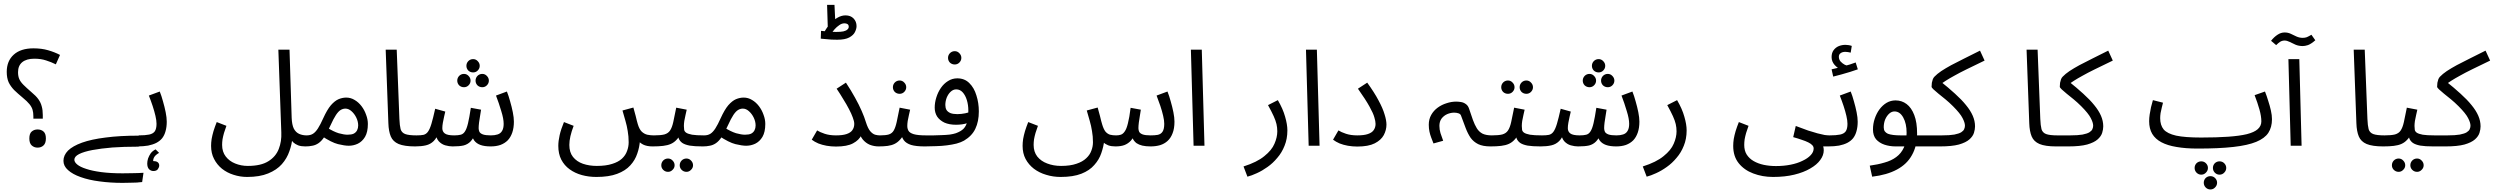 <svg width="223" height="17" viewBox="0 0 223 17" fill="none" xmlns="http://www.w3.org/2000/svg">
<path d="M2.977 10.588V10.384C2.977 10.152 2.953 9.956 2.905 9.796C2.857 9.628 2.765 9.46 2.629 9.292C2.493 9.124 2.289 8.928 2.017 8.704C1.729 8.464 1.477 8.24 1.261 8.032C1.053 7.816 0.889 7.584 0.769 7.336C0.657 7.08 0.601 6.772 0.601 6.412C0.601 5.764 0.809 5.252 1.225 4.876C1.641 4.5 2.229 4.312 2.989 4.312C3.469 4.312 3.901 4.368 4.285 4.48C4.677 4.592 5.033 4.732 5.353 4.9L4.981 5.74C4.709 5.604 4.421 5.488 4.117 5.392C3.813 5.288 3.461 5.236 3.061 5.236C2.597 5.236 2.237 5.34 1.981 5.548C1.733 5.756 1.609 6.052 1.609 6.436C1.609 6.676 1.645 6.88 1.717 7.048C1.789 7.216 1.913 7.388 2.089 7.564C2.265 7.74 2.505 7.96 2.809 8.224C3.073 8.44 3.277 8.648 3.421 8.848C3.565 9.048 3.665 9.26 3.721 9.484C3.785 9.7 3.817 9.96 3.817 10.264V10.588H2.977ZM3.349 13.168C3.149 13.168 2.977 13.104 2.833 12.976C2.689 12.848 2.617 12.64 2.617 12.352C2.617 12.056 2.689 11.848 2.833 11.728C2.977 11.608 3.149 11.548 3.349 11.548C3.565 11.548 3.741 11.608 3.877 11.728C4.021 11.848 4.093 12.056 4.093 12.352C4.093 12.64 4.021 12.848 3.877 12.976C3.741 13.104 3.565 13.168 3.349 13.168ZM10.928 16.312C10.2 16.312 9.516 16.268 8.876 16.18C8.244 16.1 7.684 15.972 7.196 15.796C6.716 15.628 6.34 15.42 6.068 15.172C5.796 14.932 5.66 14.656 5.66 14.344C5.66 14.016 5.796 13.712 6.068 13.432C6.348 13.16 6.764 12.924 7.316 12.724C7.876 12.524 8.576 12.372 9.416 12.268C10.256 12.156 11.24 12.1 12.368 12.1C12.536 12.1 12.656 12.148 12.728 12.244C12.808 12.332 12.848 12.44 12.848 12.568C12.848 12.696 12.792 12.816 12.68 12.928C12.568 13.032 12.424 13.084 12.248 13.084C11.448 13.084 10.708 13.108 10.028 13.156C9.348 13.212 8.752 13.288 8.24 13.384C7.736 13.48 7.34 13.6 7.052 13.744C6.772 13.888 6.632 14.056 6.632 14.248C6.632 14.392 6.72 14.536 6.896 14.68C7.072 14.824 7.336 14.952 7.688 15.064C8.04 15.184 8.488 15.28 9.032 15.352C9.576 15.424 10.212 15.46 10.94 15.46C11.324 15.46 11.616 15.456 11.816 15.448C12.024 15.448 12.196 15.444 12.332 15.436C12.468 15.428 12.624 15.42 12.8 15.412L12.68 16.24C12.584 16.248 12.488 16.256 12.392 16.264C12.296 16.28 12.184 16.288 12.056 16.288C11.936 16.296 11.784 16.3 11.6 16.3C11.424 16.308 11.2 16.312 10.928 16.312ZM13.878 13.324L14.19 13.636C13.942 13.772 13.782 13.928 13.71 14.104C13.638 14.288 13.642 14.5 13.722 14.74L13.218 14.596C13.282 14.524 13.354 14.468 13.434 14.428C13.514 14.388 13.602 14.368 13.698 14.368C13.842 14.368 13.962 14.4 14.058 14.464C14.154 14.536 14.202 14.636 14.202 14.764C14.202 14.868 14.162 14.976 14.082 15.088C14.002 15.2 13.87 15.256 13.686 15.256C13.534 15.256 13.402 15.2 13.29 15.088C13.186 14.976 13.134 14.808 13.134 14.584C13.134 14.448 13.158 14.3 13.206 14.14C13.262 13.98 13.342 13.824 13.446 13.672C13.558 13.528 13.702 13.412 13.878 13.324ZM12.246 13.06L12.366 12.076C12.758 12.076 13.07 12.052 13.302 12.004C13.534 11.956 13.702 11.86 13.806 11.716C13.91 11.564 13.962 11.34 13.962 11.044C13.962 10.844 13.93 10.608 13.866 10.336C13.802 10.056 13.718 9.76 13.614 9.448C13.51 9.136 13.398 8.828 13.278 8.524L14.25 8.164C14.354 8.42 14.45 8.712 14.538 9.04C14.634 9.368 14.714 9.692 14.778 10.012C14.842 10.332 14.874 10.612 14.874 10.852C14.874 11.172 14.838 11.456 14.766 11.704C14.702 11.944 14.602 12.152 14.466 12.328C14.33 12.496 14.154 12.636 13.938 12.748C13.73 12.852 13.486 12.932 13.206 12.988C12.926 13.036 12.606 13.06 12.246 13.06ZM18.829 13.012C18.829 12.82 18.845 12.616 18.877 12.4C18.917 12.176 18.973 11.94 19.045 11.692C19.125 11.436 19.221 11.168 19.333 10.888L20.197 11.224C20.117 11.448 20.045 11.66 19.981 11.86C19.925 12.06 19.881 12.248 19.849 12.424C19.825 12.6 19.813 12.768 19.813 12.928C19.813 13.336 19.921 13.68 20.137 13.96C20.353 14.24 20.633 14.448 20.977 14.584C21.329 14.728 21.705 14.8 22.105 14.8C22.889 14.8 23.501 14.66 23.941 14.38C24.381 14.108 24.689 13.744 24.865 13.288C25.041 12.84 25.117 12.348 25.093 11.812L24.829 4.432H25.825L26.017 10.516C26.033 10.924 26.097 11.244 26.209 11.476C26.329 11.7 26.489 11.856 26.689 11.944C26.889 12.032 27.109 12.076 27.349 12.076C27.517 12.076 27.637 12.124 27.709 12.22C27.789 12.308 27.829 12.416 27.829 12.544C27.829 12.672 27.773 12.792 27.661 12.904C27.549 13.008 27.405 13.06 27.229 13.06C26.981 13.06 26.769 13.028 26.593 12.964C26.417 12.892 26.273 12.804 26.161 12.7C26.049 12.588 25.961 12.464 25.897 12.328C25.833 12.184 25.785 12.04 25.753 11.896L26.089 12.232C26.057 12.656 25.965 13.076 25.813 13.492C25.669 13.916 25.445 14.3 25.141 14.644C24.837 14.988 24.429 15.264 23.917 15.472C23.413 15.68 22.789 15.784 22.045 15.784C21.629 15.784 21.225 15.72 20.833 15.592C20.449 15.472 20.105 15.292 19.801 15.052C19.505 14.812 19.269 14.52 19.093 14.176C18.917 13.84 18.829 13.452 18.829 13.012ZM27.234 13.06L27.354 12.076C27.578 12.076 27.766 12.028 27.918 11.932C28.07 11.836 28.218 11.676 28.362 11.452C28.506 11.228 28.662 10.928 28.83 10.552C29.062 10.04 29.29 9.652 29.514 9.388C29.746 9.124 29.974 8.944 30.198 8.848C30.43 8.752 30.658 8.704 30.882 8.704C31.154 8.704 31.406 8.776 31.638 8.92C31.87 9.056 32.074 9.24 32.25 9.472C32.426 9.704 32.562 9.96 32.658 10.24C32.762 10.512 32.814 10.784 32.814 11.056C32.814 11.536 32.73 11.92 32.562 12.208C32.394 12.488 32.178 12.692 31.914 12.82C31.658 12.94 31.39 13 31.11 13C30.862 13 30.542 12.952 30.15 12.856C29.766 12.76 29.278 12.516 28.686 12.124L29.154 11.368C29.546 11.616 29.898 11.788 30.21 11.884C30.53 11.972 30.794 12.016 31.002 12.016C31.234 12.016 31.418 11.984 31.554 11.92C31.69 11.848 31.79 11.748 31.854 11.62C31.918 11.492 31.95 11.348 31.95 11.188C31.95 10.956 31.894 10.724 31.782 10.492C31.67 10.26 31.526 10.068 31.35 9.916C31.182 9.764 31.002 9.688 30.81 9.688C30.666 9.688 30.526 9.728 30.39 9.808C30.254 9.888 30.114 10.036 29.97 10.252C29.826 10.468 29.662 10.78 29.478 11.188C29.286 11.62 29.102 11.964 28.926 12.22C28.758 12.468 28.586 12.652 28.41 12.772C28.234 12.892 28.05 12.968 27.858 13C27.674 13.04 27.466 13.06 27.234 13.06ZM37.031 13.06C36.391 13.06 35.899 12.988 35.555 12.844C35.219 12.7 34.987 12.476 34.859 12.172C34.731 11.868 34.659 11.476 34.643 10.996L34.403 4.432H35.387L35.627 10.612C35.643 11.004 35.679 11.308 35.735 11.524C35.799 11.732 35.935 11.876 36.143 11.956C36.359 12.036 36.695 12.076 37.151 12.076C37.319 12.076 37.439 12.124 37.511 12.22C37.591 12.308 37.631 12.416 37.631 12.544C37.631 12.672 37.575 12.792 37.463 12.904C37.351 13.008 37.207 13.06 37.031 13.06ZM37.031 13.06L37.151 12.076C37.407 12.076 37.615 12.06 37.775 12.028C37.935 11.988 38.067 11.896 38.171 11.752C38.283 11.6 38.387 11.364 38.483 11.044C38.579 10.724 38.691 10.276 38.819 9.7L39.719 9.952C39.687 10.088 39.651 10.244 39.611 10.42C39.571 10.588 39.535 10.764 39.503 10.948C39.471 11.124 39.455 11.288 39.455 11.44C39.455 11.64 39.531 11.796 39.683 11.908C39.835 12.02 40.111 12.076 40.511 12.076C40.751 12.076 40.947 12.056 41.099 12.016C41.251 11.976 41.375 11.88 41.471 11.728C41.575 11.576 41.667 11.332 41.747 10.996C41.827 10.66 41.911 10.2 41.999 9.616L42.911 9.784C42.887 9.928 42.859 10.104 42.827 10.312C42.795 10.52 42.763 10.728 42.731 10.936C42.707 11.136 42.695 11.304 42.695 11.44C42.695 11.552 42.719 11.66 42.767 11.764C42.823 11.86 42.927 11.936 43.079 11.992C43.239 12.048 43.475 12.076 43.787 12.076C44.019 12.076 44.219 12.048 44.387 11.992C44.563 11.936 44.695 11.832 44.783 11.68C44.879 11.528 44.927 11.316 44.927 11.044C44.927 10.74 44.855 10.36 44.711 9.904C44.575 9.44 44.419 8.98 44.243 8.524L45.215 8.164C45.319 8.42 45.415 8.712 45.503 9.04C45.599 9.368 45.679 9.692 45.743 10.012C45.807 10.332 45.839 10.612 45.839 10.852C45.839 11.22 45.791 11.544 45.695 11.824C45.599 12.104 45.463 12.336 45.287 12.52C45.111 12.696 44.895 12.832 44.639 12.928C44.383 13.016 44.095 13.06 43.775 13.06C43.399 13.06 43.091 13.016 42.851 12.928C42.611 12.84 42.427 12.708 42.299 12.532C42.171 12.348 42.087 12.116 42.047 11.836H42.455C42.303 12.18 42.143 12.44 41.975 12.616C41.807 12.792 41.599 12.912 41.351 12.976C41.103 13.032 40.775 13.06 40.367 13.06C40.167 13.06 39.951 13.028 39.719 12.964C39.495 12.9 39.299 12.776 39.131 12.592C38.963 12.4 38.863 12.116 38.831 11.74L39.191 11.668C39.055 12.076 38.887 12.38 38.687 12.58C38.495 12.772 38.263 12.9 37.991 12.964C37.719 13.028 37.399 13.06 37.031 13.06ZM42.203 6.46C42.035 6.46 41.891 6.404 41.771 6.292C41.659 6.172 41.603 6.032 41.603 5.872C41.603 5.712 41.659 5.572 41.771 5.452C41.891 5.332 42.035 5.272 42.203 5.272C42.363 5.272 42.499 5.332 42.611 5.452C42.731 5.572 42.791 5.712 42.791 5.872C42.791 6.032 42.731 6.172 42.611 6.292C42.499 6.404 42.363 6.46 42.203 6.46ZM41.387 7.78C41.219 7.78 41.075 7.724 40.955 7.612C40.843 7.492 40.787 7.352 40.787 7.192C40.787 7.032 40.843 6.892 40.955 6.772C41.075 6.652 41.219 6.592 41.387 6.592C41.547 6.592 41.683 6.652 41.795 6.772C41.915 6.892 41.975 7.032 41.975 7.192C41.975 7.352 41.915 7.492 41.795 7.612C41.683 7.724 41.547 7.78 41.387 7.78ZM43.019 7.78C42.851 7.78 42.707 7.724 42.587 7.612C42.475 7.492 42.419 7.352 42.419 7.192C42.419 7.032 42.475 6.892 42.587 6.772C42.707 6.652 42.851 6.592 43.019 6.592C43.179 6.592 43.315 6.652 43.427 6.772C43.547 6.892 43.607 7.032 43.607 7.192C43.607 7.352 43.547 7.492 43.427 7.612C43.315 7.724 43.179 7.78 43.019 7.78ZM49.801 13.012C49.801 12.724 49.841 12.404 49.921 12.052C50.001 11.7 50.129 11.312 50.305 10.888L51.169 11.224C51.041 11.56 50.945 11.868 50.881 12.148C50.817 12.428 50.785 12.688 50.785 12.928C50.785 13.368 50.893 13.724 51.109 13.996C51.333 14.276 51.629 14.48 51.997 14.608C52.373 14.736 52.785 14.8 53.233 14.8C53.777 14.8 54.233 14.74 54.601 14.62C54.969 14.508 55.261 14.352 55.477 14.152C55.693 13.952 55.845 13.724 55.933 13.468C56.029 13.22 56.077 12.96 56.077 12.688C56.077 12.336 56.049 12.004 55.993 11.692C55.945 11.38 55.877 11.076 55.789 10.78C55.709 10.476 55.621 10.168 55.525 9.856L56.497 9.592C56.585 9.896 56.653 10.144 56.701 10.336C56.749 10.52 56.785 10.668 56.809 10.78C56.841 10.892 56.869 10.992 56.893 11.08C56.981 11.376 57.097 11.596 57.241 11.74C57.385 11.876 57.549 11.968 57.733 12.016C57.925 12.056 58.121 12.076 58.321 12.076C58.489 12.076 58.609 12.124 58.681 12.22C58.761 12.308 58.801 12.416 58.801 12.544C58.801 12.672 58.745 12.792 58.633 12.904C58.521 13.008 58.377 13.06 58.201 13.06C57.865 13.06 57.585 13.004 57.361 12.892C57.137 12.772 56.961 12.624 56.833 12.448C56.713 12.272 56.633 12.088 56.593 11.896L57.085 12.508C57.061 12.916 56.981 13.312 56.845 13.696C56.717 14.088 56.509 14.44 56.221 14.752C55.933 15.072 55.541 15.324 55.045 15.508C54.557 15.692 53.941 15.784 53.197 15.784C52.741 15.784 52.309 15.728 51.901 15.616C51.493 15.504 51.129 15.332 50.809 15.1C50.497 14.876 50.249 14.588 50.065 14.236C49.889 13.892 49.801 13.484 49.801 13.012ZM58.207 13.06L58.327 12.076C58.727 12.076 59.039 12.048 59.263 11.992C59.487 11.928 59.655 11.812 59.767 11.644C59.887 11.468 59.983 11.216 60.055 10.888C60.127 10.56 60.215 10.132 60.319 9.604L61.255 9.784C61.223 9.928 61.187 10.088 61.147 10.264C61.107 10.44 61.071 10.616 61.039 10.792C61.015 10.96 61.003 11.108 61.003 11.236C61.003 11.356 61.011 11.468 61.027 11.572C61.043 11.676 61.103 11.764 61.207 11.836C61.311 11.908 61.487 11.968 61.735 12.016C61.983 12.056 62.339 12.076 62.803 12.076C62.971 12.076 63.091 12.124 63.163 12.22C63.243 12.308 63.283 12.416 63.283 12.544C63.283 12.672 63.227 12.792 63.115 12.904C63.003 13.008 62.859 13.06 62.683 13.06C62.195 13.06 61.807 13.036 61.519 12.988C61.231 12.932 61.011 12.852 60.859 12.748C60.715 12.644 60.611 12.516 60.547 12.364C60.491 12.204 60.447 12.02 60.415 11.812L60.775 11.836C60.647 12.092 60.507 12.3 60.355 12.46C60.211 12.62 60.043 12.744 59.851 12.832C59.659 12.92 59.427 12.98 59.155 13.012C58.891 13.044 58.575 13.06 58.207 13.06ZM61.231 15.328C61.063 15.328 60.919 15.268 60.799 15.148C60.687 15.036 60.631 14.9 60.631 14.74C60.631 14.58 60.687 14.44 60.799 14.32C60.919 14.2 61.063 14.14 61.231 14.14C61.391 14.14 61.527 14.2 61.639 14.32C61.759 14.44 61.819 14.58 61.819 14.74C61.819 14.9 61.759 15.036 61.639 15.148C61.527 15.268 61.391 15.328 61.231 15.328ZM59.587 15.328C59.419 15.328 59.275 15.268 59.155 15.148C59.043 15.036 58.987 14.9 58.987 14.74C58.987 14.58 59.043 14.44 59.155 14.32C59.275 14.2 59.419 14.14 59.587 14.14C59.747 14.14 59.883 14.2 59.995 14.32C60.115 14.44 60.175 14.58 60.175 14.74C60.175 14.9 60.115 15.036 59.995 15.148C59.883 15.268 59.747 15.328 59.587 15.328ZM62.684 13.06L62.804 12.076C63.028 12.076 63.216 12.028 63.368 11.932C63.52 11.836 63.668 11.676 63.812 11.452C63.956 11.228 64.112 10.928 64.28 10.552C64.512 10.04 64.74 9.652 64.964 9.388C65.196 9.124 65.424 8.944 65.648 8.848C65.88 8.752 66.108 8.704 66.332 8.704C66.604 8.704 66.856 8.776 67.088 8.92C67.32 9.056 67.524 9.24 67.7 9.472C67.876 9.704 68.012 9.96 68.108 10.24C68.212 10.512 68.264 10.784 68.264 11.056C68.264 11.536 68.18 11.92 68.012 12.208C67.844 12.488 67.628 12.692 67.364 12.82C67.108 12.94 66.84 13 66.56 13C66.312 13 65.992 12.952 65.6 12.856C65.216 12.76 64.728 12.516 64.136 12.124L64.604 11.368C64.996 11.616 65.348 11.788 65.66 11.884C65.98 11.972 66.244 12.016 66.452 12.016C66.684 12.016 66.868 11.984 67.004 11.92C67.14 11.848 67.24 11.748 67.304 11.62C67.368 11.492 67.4 11.348 67.4 11.188C67.4 10.956 67.344 10.724 67.232 10.492C67.12 10.26 66.976 10.068 66.8 9.916C66.632 9.764 66.452 9.688 66.26 9.688C66.116 9.688 65.976 9.728 65.84 9.808C65.704 9.888 65.564 10.036 65.42 10.252C65.276 10.468 65.112 10.78 64.928 11.188C64.736 11.62 64.552 11.964 64.376 12.22C64.208 12.468 64.036 12.652 63.86 12.772C63.684 12.892 63.5 12.968 63.308 13C63.124 13.04 62.916 13.06 62.684 13.06ZM74.568 12.076C74.968 12.076 75.284 12.036 75.516 11.956C75.756 11.876 75.928 11.76 76.032 11.608C76.144 11.448 76.2 11.264 76.2 11.056C76.2 10.896 76.156 10.704 76.068 10.48C75.988 10.256 75.876 10.008 75.732 9.736C75.588 9.456 75.42 9.164 75.228 8.86C75.044 8.548 74.844 8.232 74.628 7.912L75.456 7.372C75.768 7.844 76.04 8.292 76.272 8.716C76.504 9.132 76.7 9.524 76.86 9.892C77.02 10.252 77.148 10.592 77.244 10.912C77.356 11.264 77.48 11.524 77.616 11.692C77.76 11.86 77.908 11.968 78.06 12.016C78.212 12.056 78.352 12.076 78.48 12.076C78.648 12.076 78.772 12.124 78.852 12.22C78.932 12.308 78.972 12.416 78.972 12.544C78.972 12.672 78.916 12.792 78.804 12.904C78.692 13.008 78.548 13.06 78.372 13.06C78.108 13.06 77.848 13.012 77.592 12.916C77.344 12.812 77.128 12.648 76.944 12.424C76.76 12.192 76.632 11.884 76.56 11.5L77.04 11.116C77.04 11.436 76.972 11.748 76.836 12.052C76.7 12.348 76.452 12.592 76.092 12.784C75.74 12.976 75.232 13.072 74.568 13.072C74.28 13.072 74 13.048 73.728 13C73.464 12.952 73.22 12.884 72.996 12.796C72.772 12.7 72.576 12.588 72.408 12.46L72.888 11.632C73.048 11.736 73.272 11.836 73.56 11.932C73.848 12.028 74.184 12.076 74.568 12.076ZM74.676 3.544C74.532 3.544 74.36 3.54 74.16 3.532C73.968 3.516 73.784 3.5 73.608 3.484C73.432 3.468 73.3 3.456 73.212 3.448L73.236 2.752C73.396 2.768 73.604 2.788 73.86 2.812C74.124 2.836 74.368 2.848 74.592 2.848C74.856 2.848 75.068 2.832 75.228 2.8C75.396 2.76 75.516 2.704 75.588 2.632C75.668 2.56 75.708 2.48 75.708 2.392C75.708 2.28 75.672 2.2 75.6 2.152C75.528 2.104 75.436 2.08 75.324 2.08C75.164 2.08 75.008 2.136 74.856 2.248C74.704 2.352 74.568 2.472 74.448 2.608C74.336 2.736 74.252 2.84 74.196 2.92L73.524 2.872C73.66 2.608 73.828 2.364 74.028 2.14C74.228 1.908 74.448 1.724 74.688 1.588C74.928 1.444 75.172 1.372 75.42 1.372C75.724 1.372 75.964 1.464 76.14 1.648C76.316 1.832 76.404 2.06 76.404 2.332C76.404 2.492 76.356 2.668 76.26 2.86C76.172 3.044 76.004 3.204 75.756 3.34C75.508 3.476 75.148 3.544 74.676 3.544ZM73.848 2.752L73.776 0.436H74.436L74.532 2.44L73.848 2.752ZM78.375 13.06L78.495 12.076C78.831 12.076 79.095 12.048 79.287 11.992C79.479 11.928 79.623 11.812 79.719 11.644C79.823 11.468 79.911 11.216 79.983 10.888C80.055 10.56 80.143 10.132 80.247 9.604L81.183 9.784C81.151 9.928 81.115 10.088 81.075 10.264C81.035 10.44 80.999 10.616 80.967 10.792C80.943 10.96 80.931 11.108 80.931 11.236C80.931 11.396 80.967 11.54 81.039 11.668C81.111 11.796 81.267 11.896 81.507 11.968C81.747 12.04 82.115 12.076 82.611 12.076C82.779 12.076 82.899 12.124 82.971 12.22C83.051 12.308 83.091 12.416 83.091 12.544C83.091 12.672 83.035 12.792 82.923 12.904C82.811 13.008 82.667 13.06 82.491 13.06C81.971 13.06 81.563 13.016 81.267 12.928C80.971 12.832 80.755 12.692 80.619 12.508C80.483 12.316 80.391 12.084 80.343 11.812L80.703 11.836C80.575 12.092 80.435 12.3 80.283 12.46C80.139 12.62 79.979 12.744 79.803 12.832C79.627 12.92 79.423 12.98 79.191 13.012C78.959 13.044 78.687 13.06 78.375 13.06ZM80.247 8.368C80.079 8.368 79.935 8.312 79.815 8.2C79.703 8.08 79.647 7.94 79.647 7.78C79.647 7.62 79.703 7.48 79.815 7.36C79.935 7.24 80.079 7.18 80.247 7.18C80.407 7.18 80.543 7.24 80.655 7.36C80.775 7.48 80.835 7.62 80.835 7.78C80.835 7.94 80.775 8.08 80.655 8.2C80.543 8.312 80.407 8.368 80.247 8.368ZM82.488 13.06L82.608 12.076C82.808 12.076 83.028 12.076 83.268 12.076C83.516 12.068 83.764 12.06 84.012 12.052C84.268 12.044 84.504 12.028 84.72 12.004C84.936 11.972 85.116 11.932 85.26 11.884C85.548 11.78 85.772 11.652 85.932 11.5C86.092 11.34 86.204 11.132 86.268 10.876C86.34 10.612 86.376 10.276 86.376 9.868C86.376 9.532 86.332 9.22 86.244 8.932C86.156 8.644 86.032 8.412 85.872 8.236C85.712 8.06 85.52 7.972 85.296 7.972C85.112 7.972 84.944 8.044 84.792 8.188C84.648 8.324 84.532 8.5 84.444 8.716C84.364 8.932 84.324 9.148 84.324 9.364C84.324 9.532 84.356 9.676 84.42 9.796C84.492 9.916 84.608 10.012 84.768 10.084C84.928 10.148 85.136 10.18 85.392 10.18C85.624 10.18 85.856 10.156 86.088 10.108C86.328 10.06 86.532 9.996 86.7 9.916L86.748 10.756C86.62 10.844 86.476 10.916 86.316 10.972C86.156 11.028 85.988 11.068 85.812 11.092C85.636 11.116 85.46 11.128 85.284 11.128C84.876 11.128 84.528 11.064 84.24 10.936C83.96 10.8 83.744 10.62 83.592 10.396C83.448 10.164 83.376 9.9 83.376 9.604C83.376 9.3 83.424 8.996 83.52 8.692C83.616 8.38 83.752 8.096 83.928 7.84C84.104 7.584 84.316 7.38 84.564 7.228C84.812 7.068 85.088 6.988 85.392 6.988C85.824 6.988 86.18 7.128 86.46 7.408C86.748 7.688 86.96 8.056 87.096 8.512C87.24 8.96 87.312 9.436 87.312 9.94C87.312 10.54 87.208 11.056 87 11.488C86.8 11.912 86.464 12.264 85.992 12.544C85.808 12.648 85.584 12.736 85.32 12.808C85.064 12.872 84.78 12.924 84.468 12.964C84.164 13.004 83.844 13.028 83.508 13.036C83.172 13.052 82.832 13.06 82.488 13.06ZM85.164 5.752C84.996 5.752 84.852 5.696 84.732 5.584C84.62 5.464 84.564 5.324 84.564 5.164C84.564 5.004 84.62 4.864 84.732 4.744C84.852 4.624 84.996 4.564 85.164 4.564C85.324 4.564 85.46 4.624 85.572 4.744C85.692 4.864 85.752 5.004 85.752 5.164C85.752 5.324 85.692 5.464 85.572 5.584C85.46 5.696 85.324 5.752 85.164 5.752ZM94.612 15.784C94.156 15.784 93.724 15.72 93.316 15.592C92.907 15.472 92.543 15.292 92.224 15.052C91.912 14.812 91.663 14.52 91.48 14.176C91.303 13.84 91.216 13.452 91.216 13.012C91.216 12.82 91.231 12.616 91.263 12.4C91.303 12.176 91.359 11.94 91.431 11.692C91.511 11.436 91.608 11.168 91.719 10.888L92.584 11.224C92.504 11.448 92.431 11.66 92.368 11.86C92.311 12.06 92.267 12.248 92.236 12.424C92.212 12.6 92.2 12.768 92.2 12.928C92.2 13.336 92.308 13.68 92.523 13.96C92.748 14.24 93.043 14.448 93.412 14.584C93.787 14.728 94.2 14.8 94.647 14.8C95.192 14.8 95.647 14.736 96.016 14.608C96.383 14.488 96.675 14.324 96.891 14.116C97.108 13.916 97.26 13.692 97.347 13.444C97.444 13.196 97.492 12.944 97.492 12.688C97.492 12.336 97.463 12.004 97.407 11.692C97.359 11.38 97.291 11.076 97.204 10.78C97.124 10.476 97.035 10.168 96.939 9.856L97.912 9.592C97.999 9.896 98.067 10.144 98.115 10.336C98.163 10.52 98.2 10.668 98.224 10.78C98.255 10.892 98.284 10.992 98.308 11.08C98.395 11.376 98.496 11.596 98.608 11.74C98.728 11.876 98.864 11.968 99.016 12.016C99.175 12.056 99.356 12.076 99.555 12.076C99.716 12.076 99.856 12.056 99.975 12.016C100.103 11.976 100.219 11.88 100.323 11.728C100.435 11.576 100.531 11.332 100.611 10.996C100.699 10.66 100.779 10.2 100.851 9.616L101.763 9.784C101.739 9.928 101.711 10.104 101.679 10.312C101.647 10.52 101.615 10.728 101.583 10.936C101.559 11.136 101.547 11.304 101.547 11.44C101.547 11.552 101.571 11.66 101.619 11.764C101.675 11.86 101.779 11.936 101.931 11.992C102.091 12.048 102.327 12.076 102.639 12.076C102.887 12.076 103.099 12.06 103.275 12.028C103.459 11.988 103.599 11.896 103.695 11.752C103.799 11.6 103.851 11.364 103.851 11.044C103.851 10.844 103.819 10.608 103.755 10.336C103.691 10.056 103.607 9.76 103.503 9.448C103.399 9.136 103.287 8.828 103.167 8.524L104.139 8.164C104.243 8.42 104.339 8.712 104.427 9.04C104.523 9.368 104.603 9.692 104.667 10.012C104.731 10.332 104.763 10.612 104.763 10.852C104.763 11.26 104.707 11.604 104.595 11.884C104.491 12.164 104.343 12.392 104.151 12.568C103.959 12.744 103.731 12.872 103.467 12.952C103.211 13.024 102.931 13.06 102.627 13.06C102.347 13.06 102.103 13.036 101.895 12.988C101.695 12.94 101.523 12.868 101.379 12.772C101.243 12.668 101.135 12.54 101.055 12.388C100.983 12.228 100.931 12.044 100.899 11.836H101.307C101.179 12.124 101.035 12.36 100.875 12.544C100.715 12.72 100.523 12.852 100.299 12.94C100.083 13.02 99.816 13.06 99.496 13.06C99.248 13.06 99.035 13.028 98.859 12.964C98.683 12.892 98.535 12.804 98.415 12.7C98.303 12.588 98.216 12.464 98.151 12.328C98.088 12.184 98.04 12.04 98.007 11.896L98.499 12.508C98.46 12.892 98.371 13.276 98.236 13.66C98.108 14.044 97.9 14.396 97.612 14.716C97.332 15.044 96.948 15.304 96.46 15.496C95.972 15.688 95.356 15.784 94.612 15.784ZM106.467 13L106.227 4.432H107.199L107.439 13H106.467ZM111.271 15.76L110.923 14.848C111.731 14.592 112.351 14.284 112.783 13.924C113.223 13.572 113.523 13.204 113.683 12.82C113.851 12.436 113.935 12.068 113.935 11.716C113.935 11.492 113.911 11.276 113.863 11.068C113.815 10.86 113.731 10.624 113.611 10.36C113.491 10.096 113.323 9.768 113.107 9.376L113.983 8.932C114.287 9.452 114.503 9.944 114.631 10.408C114.767 10.872 114.835 11.28 114.835 11.632C114.835 12.136 114.751 12.592 114.583 13C114.423 13.408 114.207 13.768 113.935 14.08C113.671 14.4 113.379 14.672 113.059 14.896C112.747 15.12 112.431 15.304 112.111 15.448C111.799 15.592 111.519 15.696 111.271 15.76ZM116.733 13L116.493 4.432H117.465L117.705 13H116.733ZM118.908 12.46L119.388 11.632C119.548 11.736 119.772 11.836 120.06 11.932C120.348 12.028 120.684 12.076 121.068 12.076C121.468 12.076 121.784 12.036 122.016 11.956C122.256 11.876 122.428 11.76 122.532 11.608C122.644 11.448 122.7 11.264 122.7 11.056C122.7 10.896 122.664 10.7 122.592 10.468C122.528 10.228 122.384 9.908 122.16 9.508C121.936 9.1 121.592 8.568 121.128 7.912L121.956 7.372C122.38 7.956 122.716 8.484 122.964 8.956C123.22 9.428 123.4 9.844 123.504 10.204C123.616 10.556 123.672 10.86 123.672 11.116C123.672 11.436 123.592 11.748 123.432 12.052C123.272 12.348 123.004 12.592 122.628 12.784C122.252 12.976 121.732 13.072 121.068 13.072C120.78 13.072 120.5 13.048 120.228 13C119.964 12.952 119.72 12.884 119.496 12.796C119.272 12.7 119.076 12.588 118.908 12.46ZM132.955 13.06C132.499 13.06 132.131 12.992 131.851 12.856C131.579 12.72 131.355 12.532 131.179 12.292C131.011 12.044 130.863 11.752 130.735 11.416C130.607 11.08 130.471 10.716 130.327 10.324C130.295 10.22 130.219 10.148 130.099 10.108C129.979 10.068 129.851 10.048 129.715 10.048C129.507 10.048 129.299 10.092 129.091 10.18C128.891 10.268 128.723 10.4 128.587 10.576C128.459 10.752 128.395 10.968 128.395 11.224C128.395 11.448 128.427 11.664 128.491 11.872C128.563 12.072 128.643 12.3 128.731 12.556L127.867 12.796C127.803 12.612 127.735 12.436 127.663 12.268C127.599 12.1 127.547 11.924 127.507 11.74C127.467 11.556 127.447 11.352 127.447 11.128C127.447 10.8 127.519 10.508 127.663 10.252C127.807 9.996 127.999 9.78 128.239 9.604C128.479 9.428 128.743 9.296 129.031 9.208C129.319 9.112 129.603 9.064 129.883 9.064C130.019 9.064 130.163 9.076 130.315 9.1C130.475 9.124 130.619 9.184 130.747 9.28C130.883 9.368 130.983 9.512 131.047 9.712C131.175 10.072 131.287 10.4 131.383 10.696C131.487 10.984 131.603 11.232 131.731 11.44C131.859 11.648 132.027 11.808 132.235 11.92C132.451 12.024 132.731 12.076 133.075 12.076C133.243 12.076 133.363 12.124 133.435 12.22C133.515 12.308 133.555 12.416 133.555 12.544C133.555 12.672 133.499 12.792 133.387 12.904C133.275 13.008 133.131 13.06 132.955 13.06ZM132.949 13.06L133.069 12.076C133.469 12.076 133.781 12.048 134.005 11.992C134.229 11.928 134.397 11.812 134.509 11.644C134.629 11.468 134.725 11.216 134.797 10.888C134.869 10.56 134.957 10.132 135.061 9.604L135.997 9.784C135.965 9.928 135.929 10.088 135.889 10.264C135.849 10.44 135.813 10.616 135.781 10.792C135.757 10.96 135.745 11.108 135.745 11.236C135.745 11.356 135.753 11.468 135.769 11.572C135.785 11.676 135.845 11.764 135.949 11.836C136.053 11.908 136.229 11.968 136.477 12.016C136.725 12.056 137.081 12.076 137.545 12.076C137.713 12.076 137.833 12.124 137.905 12.22C137.985 12.308 138.025 12.416 138.025 12.544C138.025 12.672 137.969 12.792 137.857 12.904C137.745 13.008 137.601 13.06 137.425 13.06C136.937 13.06 136.549 13.036 136.261 12.988C135.973 12.932 135.753 12.852 135.601 12.748C135.457 12.644 135.353 12.516 135.289 12.364C135.233 12.204 135.189 12.02 135.157 11.812L135.517 11.836C135.389 12.092 135.249 12.3 135.097 12.46C134.953 12.62 134.785 12.744 134.593 12.832C134.401 12.92 134.169 12.98 133.897 13.012C133.633 13.044 133.317 13.06 132.949 13.06ZM136.153 8.368C135.985 8.368 135.841 8.312 135.721 8.2C135.609 8.08 135.553 7.94 135.553 7.78C135.553 7.62 135.609 7.48 135.721 7.36C135.841 7.24 135.985 7.18 136.153 7.18C136.313 7.18 136.449 7.24 136.561 7.36C136.681 7.48 136.741 7.62 136.741 7.78C136.741 7.94 136.681 8.08 136.561 8.2C136.449 8.312 136.313 8.368 136.153 8.368ZM134.509 8.368C134.341 8.368 134.197 8.312 134.077 8.2C133.965 8.08 133.909 7.94 133.909 7.78C133.909 7.62 133.965 7.48 134.077 7.36C134.197 7.24 134.341 7.18 134.509 7.18C134.669 7.18 134.805 7.24 134.917 7.36C135.037 7.48 135.097 7.62 135.097 7.78C135.097 7.94 135.037 8.08 134.917 8.2C134.805 8.312 134.669 8.368 134.509 8.368ZM137.426 13.06L137.546 12.076C137.802 12.076 138.01 12.06 138.17 12.028C138.33 11.988 138.462 11.896 138.566 11.752C138.678 11.6 138.782 11.364 138.878 11.044C138.974 10.724 139.086 10.276 139.214 9.7L140.114 9.952C140.082 10.088 140.046 10.244 140.006 10.42C139.966 10.588 139.93 10.764 139.898 10.948C139.866 11.124 139.85 11.288 139.85 11.44C139.85 11.64 139.926 11.796 140.078 11.908C140.23 12.02 140.506 12.076 140.906 12.076C141.146 12.076 141.342 12.056 141.494 12.016C141.646 11.976 141.77 11.88 141.866 11.728C141.97 11.576 142.062 11.332 142.142 10.996C142.222 10.66 142.306 10.2 142.394 9.616L143.306 9.784C143.282 9.928 143.254 10.104 143.222 10.312C143.19 10.52 143.158 10.728 143.126 10.936C143.102 11.136 143.09 11.304 143.09 11.44C143.09 11.552 143.114 11.66 143.162 11.764C143.218 11.86 143.322 11.936 143.474 11.992C143.634 12.048 143.87 12.076 144.182 12.076C144.414 12.076 144.614 12.048 144.782 11.992C144.958 11.936 145.09 11.832 145.178 11.68C145.274 11.528 145.322 11.316 145.322 11.044C145.322 10.74 145.25 10.36 145.106 9.904C144.97 9.44 144.814 8.98 144.638 8.524L145.61 8.164C145.714 8.42 145.81 8.712 145.898 9.04C145.994 9.368 146.074 9.692 146.138 10.012C146.202 10.332 146.234 10.612 146.234 10.852C146.234 11.22 146.186 11.544 146.09 11.824C145.994 12.104 145.858 12.336 145.682 12.52C145.506 12.696 145.29 12.832 145.034 12.928C144.778 13.016 144.49 13.06 144.17 13.06C143.794 13.06 143.486 13.016 143.246 12.928C143.006 12.84 142.822 12.708 142.694 12.532C142.566 12.348 142.482 12.116 142.442 11.836H142.85C142.698 12.18 142.538 12.44 142.37 12.616C142.202 12.792 141.994 12.912 141.746 12.976C141.498 13.032 141.17 13.06 140.762 13.06C140.562 13.06 140.346 13.028 140.114 12.964C139.89 12.9 139.694 12.776 139.526 12.592C139.358 12.4 139.258 12.116 139.226 11.74L139.586 11.668C139.45 12.076 139.282 12.38 139.082 12.58C138.89 12.772 138.658 12.9 138.386 12.964C138.114 13.028 137.794 13.06 137.426 13.06ZM142.598 6.46C142.43 6.46 142.286 6.404 142.166 6.292C142.054 6.172 141.998 6.032 141.998 5.872C141.998 5.712 142.054 5.572 142.166 5.452C142.286 5.332 142.43 5.272 142.598 5.272C142.758 5.272 142.894 5.332 143.006 5.452C143.126 5.572 143.186 5.712 143.186 5.872C143.186 6.032 143.126 6.172 143.006 6.292C142.894 6.404 142.758 6.46 142.598 6.46ZM141.782 7.78C141.614 7.78 141.47 7.724 141.35 7.612C141.238 7.492 141.182 7.352 141.182 7.192C141.182 7.032 141.238 6.892 141.35 6.772C141.47 6.652 141.614 6.592 141.782 6.592C141.942 6.592 142.078 6.652 142.19 6.772C142.31 6.892 142.37 7.032 142.37 7.192C142.37 7.352 142.31 7.492 142.19 7.612C142.078 7.724 141.942 7.78 141.782 7.78ZM143.414 7.78C143.246 7.78 143.102 7.724 142.982 7.612C142.87 7.492 142.814 7.352 142.814 7.192C142.814 7.032 142.87 6.892 142.982 6.772C143.102 6.652 143.246 6.592 143.414 6.592C143.574 6.592 143.71 6.652 143.822 6.772C143.942 6.892 144.002 7.032 144.002 7.192C144.002 7.352 143.942 7.492 143.822 7.612C143.71 7.724 143.574 7.78 143.414 7.78ZM146.884 15.76L146.536 14.848C147.344 14.592 147.964 14.284 148.396 13.924C148.836 13.572 149.136 13.204 149.296 12.82C149.464 12.436 149.548 12.068 149.548 11.716C149.548 11.492 149.524 11.276 149.476 11.068C149.428 10.86 149.344 10.624 149.224 10.36C149.104 10.096 148.936 9.768 148.72 9.376L149.596 8.932C149.9 9.452 150.116 9.944 150.244 10.408C150.38 10.872 150.448 11.28 150.448 11.632C150.448 12.136 150.364 12.592 150.196 13C150.036 13.408 149.82 13.768 149.548 14.08C149.284 14.4 148.992 14.672 148.672 14.896C148.36 15.12 148.044 15.304 147.724 15.448C147.412 15.592 147.132 15.696 146.884 15.76ZM154.602 13.012C154.602 12.82 154.618 12.616 154.65 12.4C154.69 12.176 154.746 11.94 154.818 11.692C154.898 11.436 154.994 11.168 155.106 10.888L155.97 11.224C155.89 11.448 155.818 11.66 155.754 11.86C155.698 12.06 155.654 12.248 155.622 12.424C155.598 12.6 155.586 12.768 155.586 12.928C155.586 13.264 155.658 13.548 155.802 13.78C155.954 14.02 156.162 14.216 156.426 14.368C156.69 14.52 156.99 14.632 157.326 14.704C157.67 14.776 158.034 14.812 158.418 14.812C158.882 14.812 159.314 14.772 159.714 14.692C160.122 14.612 160.478 14.496 160.782 14.344C161.094 14.2 161.338 14.032 161.514 13.84C161.69 13.656 161.778 13.456 161.778 13.24C161.778 13.136 161.738 13.04 161.658 12.952C161.578 12.864 161.458 12.78 161.298 12.7C161.138 12.62 160.946 12.544 160.722 12.472C160.498 12.392 160.242 12.312 159.954 12.232L160.182 11.236C160.598 11.396 160.966 11.532 161.286 11.644C161.606 11.748 161.886 11.832 162.126 11.896C162.366 11.96 162.574 12.008 162.75 12.04C162.926 12.064 163.074 12.076 163.194 12.076C163.362 12.076 163.482 12.124 163.554 12.22C163.634 12.308 163.674 12.416 163.674 12.544C163.674 12.672 163.618 12.792 163.506 12.904C163.394 13.008 163.25 13.06 163.074 13.06C163.026 13.06 162.978 13.06 162.93 13.06C162.882 13.06 162.83 13.06 162.774 13.06C162.726 13.06 162.678 13.06 162.63 13.06C162.646 13.132 162.658 13.188 162.666 13.228C162.674 13.276 162.678 13.336 162.678 13.408C162.678 13.704 162.574 13.992 162.366 14.272C162.166 14.552 161.87 14.804 161.478 15.028C161.086 15.26 160.61 15.444 160.05 15.58C159.498 15.716 158.866 15.784 158.154 15.784C157.522 15.784 156.934 15.68 156.39 15.472C155.854 15.272 155.422 14.968 155.094 14.56C154.766 14.152 154.602 13.636 154.602 13.012ZM163.078 13.06L163.198 12.076C163.59 12.076 163.902 12.052 164.134 12.004C164.366 11.956 164.534 11.86 164.638 11.716C164.742 11.564 164.794 11.34 164.794 11.044C164.794 10.844 164.762 10.608 164.698 10.336C164.634 10.056 164.55 9.76 164.446 9.448C164.342 9.136 164.23 8.828 164.11 8.524L165.082 8.164C165.186 8.42 165.282 8.712 165.37 9.04C165.466 9.368 165.546 9.692 165.61 10.012C165.674 10.332 165.706 10.612 165.706 10.852C165.706 11.172 165.67 11.456 165.598 11.704C165.534 11.944 165.434 12.152 165.298 12.328C165.162 12.496 164.986 12.636 164.77 12.748C164.562 12.852 164.318 12.932 164.038 12.988C163.758 13.036 163.438 13.06 163.078 13.06ZM163.522 6.832L163.378 6.184C163.586 6.136 163.754 6.096 163.882 6.064C164.01 6.032 164.154 5.996 164.314 5.956L164.254 6.208C164.046 6.144 163.846 6.008 163.654 5.8C163.47 5.592 163.378 5.356 163.378 5.092C163.378 4.852 163.434 4.652 163.546 4.492C163.666 4.324 163.818 4.2 164.002 4.12C164.194 4.04 164.398 4 164.614 4C164.702 4 164.794 4.008 164.89 4.024C164.994 4.04 165.09 4.064 165.178 4.096L165.082 4.696C165.002 4.68 164.926 4.664 164.854 4.648C164.782 4.632 164.702 4.624 164.614 4.624C164.43 4.624 164.286 4.664 164.182 4.744C164.078 4.816 164.026 4.92 164.026 5.056C164.026 5.224 164.078 5.368 164.182 5.488C164.294 5.608 164.418 5.704 164.554 5.776C164.698 5.84 164.814 5.872 164.902 5.872L164.41 5.92C164.626 5.864 164.826 5.808 165.01 5.752C165.202 5.688 165.374 5.628 165.526 5.572L165.718 6.184C165.526 6.256 165.298 6.332 165.034 6.412C164.778 6.492 164.518 6.568 164.254 6.64C163.99 6.712 163.746 6.776 163.522 6.832ZM166.997 15.76L166.781 14.776C167.261 14.712 167.701 14.62 168.101 14.5C168.509 14.388 168.857 14.224 169.145 14.008C169.441 13.792 169.669 13.508 169.829 13.156C169.989 12.804 170.069 12.364 170.069 11.836C170.069 11.292 169.969 10.84 169.769 10.48C169.569 10.12 169.309 9.94 168.989 9.94C168.821 9.94 168.665 10.004 168.521 10.132C168.377 10.26 168.257 10.432 168.161 10.648C168.073 10.864 168.029 11.1 168.029 11.356C168.029 11.5 168.061 11.62 168.125 11.716C168.189 11.804 168.281 11.876 168.401 11.932C168.529 11.98 168.689 12.016 168.881 12.04C169.073 12.064 169.297 12.076 169.553 12.076H172.085C172.253 12.076 172.373 12.124 172.445 12.22C172.525 12.308 172.565 12.416 172.565 12.544C172.565 12.672 172.509 12.792 172.397 12.904C172.285 13.008 172.141 13.06 171.965 13.06H169.097C168.737 13.06 168.401 13.008 168.089 12.904C167.785 12.8 167.537 12.64 167.345 12.424C167.161 12.2 167.069 11.908 167.069 11.548C167.069 11.212 167.121 10.892 167.225 10.588C167.329 10.276 167.469 10 167.645 9.76C167.829 9.512 168.041 9.316 168.281 9.172C168.529 9.028 168.797 8.956 169.085 8.956C169.453 8.956 169.781 9.064 170.069 9.28C170.357 9.496 170.585 9.824 170.753 10.264C170.921 10.696 171.005 11.244 171.005 11.908C171.005 12.652 170.853 13.292 170.549 13.828C170.253 14.372 169.805 14.804 169.205 15.124C168.613 15.444 167.877 15.656 166.997 15.76ZM171.961 13.06L172.081 12.076H173.209C173.681 12.076 174.053 12.052 174.325 12.004C174.605 11.948 174.809 11.88 174.937 11.8C175.073 11.712 175.161 11.62 175.201 11.524C175.249 11.42 175.273 11.316 175.273 11.212C175.273 11.028 175.201 10.8 175.057 10.528C174.921 10.256 174.637 9.904 174.205 9.472C173.981 9.248 173.757 9.044 173.533 8.86C173.309 8.668 173.101 8.5 172.909 8.356C172.725 8.204 172.577 8.076 172.465 7.972C172.353 7.868 172.297 7.788 172.297 7.732C172.297 7.612 172.305 7.496 172.321 7.384C172.345 7.272 172.373 7.168 172.405 7.072C172.445 6.976 172.493 6.9 172.549 6.844C172.709 6.676 172.913 6.508 173.161 6.34C173.417 6.172 173.713 5.996 174.049 5.812C174.393 5.628 174.777 5.432 175.201 5.224C175.633 5.008 176.105 4.772 176.617 4.516L177.025 5.404C176.385 5.708 175.849 5.968 175.417 6.184C174.993 6.392 174.633 6.58 174.337 6.748C174.041 6.908 173.781 7.06 173.557 7.204C173.333 7.348 173.105 7.508 172.873 7.684L173.053 7.228C173.557 7.628 174.001 8.004 174.385 8.356C174.777 8.708 175.105 9.048 175.369 9.376C175.633 9.696 175.833 10.012 175.969 10.324C176.105 10.636 176.173 10.952 176.173 11.272C176.173 11.448 176.141 11.64 176.077 11.848C176.013 12.056 175.877 12.252 175.669 12.436C175.461 12.62 175.149 12.772 174.733 12.892C174.317 13.004 173.757 13.06 173.053 13.06H171.961ZM183.398 13.06C182.758 13.06 182.266 12.988 181.922 12.844C181.586 12.7 181.354 12.476 181.226 12.172C181.098 11.868 181.026 11.476 181.01 10.996L180.77 4.432H181.754L181.994 10.612C182.01 11.004 182.046 11.308 182.102 11.524C182.166 11.732 182.302 11.876 182.51 11.956C182.726 12.036 183.062 12.076 183.518 12.076C183.686 12.076 183.806 12.124 183.878 12.22C183.958 12.308 183.998 12.416 183.998 12.544C183.998 12.672 183.942 12.792 183.83 12.904C183.718 13.008 183.574 13.06 183.398 13.06ZM183.398 13.06L183.518 12.076H184.646C185.118 12.076 185.49 12.052 185.762 12.004C186.042 11.948 186.246 11.88 186.374 11.8C186.51 11.712 186.598 11.62 186.638 11.524C186.686 11.42 186.71 11.316 186.71 11.212C186.71 11.028 186.638 10.8 186.494 10.528C186.358 10.256 186.074 9.904 185.642 9.472C185.418 9.248 185.194 9.044 184.97 8.86C184.746 8.668 184.538 8.5 184.346 8.356C184.162 8.204 184.014 8.076 183.902 7.972C183.79 7.868 183.734 7.788 183.734 7.732C183.734 7.612 183.742 7.496 183.758 7.384C183.782 7.272 183.81 7.168 183.842 7.072C183.882 6.976 183.93 6.9 183.986 6.844C184.146 6.676 184.35 6.508 184.598 6.34C184.854 6.172 185.15 5.996 185.486 5.812C185.83 5.628 186.214 5.432 186.638 5.224C187.07 5.008 187.542 4.772 188.054 4.516L188.462 5.404C187.822 5.708 187.286 5.968 186.854 6.184C186.43 6.392 186.07 6.58 185.774 6.748C185.478 6.908 185.218 7.06 184.994 7.204C184.77 7.348 184.542 7.508 184.31 7.684L184.49 7.228C184.994 7.628 185.438 8.004 185.822 8.356C186.214 8.708 186.542 9.048 186.806 9.376C187.07 9.696 187.27 10.012 187.406 10.324C187.542 10.636 187.61 10.952 187.61 11.272C187.61 11.448 187.578 11.64 187.514 11.848C187.45 12.056 187.314 12.252 187.106 12.436C186.898 12.62 186.586 12.772 186.17 12.892C185.754 13.004 185.194 13.06 184.49 13.06H183.398ZM196.024 13.252L196.336 12.268C197.272 12.268 198.076 12.244 198.748 12.196C199.428 12.148 199.984 12.072 200.416 11.968C200.856 11.856 201.18 11.708 201.388 11.524C201.604 11.332 201.712 11.1 201.712 10.828C201.712 10.524 201.656 10.172 201.544 9.772C201.432 9.372 201.288 8.944 201.112 8.488L202.036 8.164C202.14 8.42 202.236 8.696 202.324 8.992C202.42 9.28 202.5 9.568 202.564 9.856C202.628 10.136 202.66 10.396 202.66 10.636C202.66 11.108 202.552 11.512 202.336 11.848C202.12 12.176 201.76 12.444 201.256 12.652C200.752 12.86 200.072 13.012 199.216 13.108C198.368 13.204 197.304 13.252 196.024 13.252ZM196.024 13.252C195.312 13.252 194.684 13.204 194.14 13.108C193.604 13.02 193.156 12.88 192.796 12.688C192.436 12.496 192.164 12.248 191.98 11.944C191.796 11.632 191.704 11.256 191.704 10.816C191.704 10.616 191.72 10.412 191.752 10.204C191.784 9.988 191.824 9.772 191.872 9.556C191.928 9.34 191.984 9.132 192.04 8.932L192.94 9.16C192.908 9.28 192.872 9.424 192.832 9.592C192.792 9.752 192.756 9.916 192.724 10.084C192.7 10.252 192.688 10.404 192.688 10.54C192.688 10.956 192.792 11.292 193 11.548C193.216 11.796 193.588 11.98 194.116 12.1C194.644 12.212 195.384 12.268 196.336 12.268L196.576 12.868L196.024 13.252ZM197.164 16.9C197.004 16.9 196.864 16.84 196.744 16.72C196.632 16.6 196.576 16.46 196.576 16.3C196.576 16.14 196.632 16 196.744 15.88C196.864 15.768 197.004 15.712 197.164 15.712C197.332 15.712 197.472 15.768 197.584 15.88C197.704 16 197.764 16.14 197.764 16.3C197.764 16.46 197.704 16.6 197.584 16.72C197.472 16.84 197.332 16.9 197.164 16.9ZM197.98 15.58C197.82 15.58 197.68 15.52 197.56 15.4C197.448 15.28 197.392 15.14 197.392 14.98C197.392 14.82 197.448 14.68 197.56 14.56C197.68 14.448 197.82 14.392 197.98 14.392C198.148 14.392 198.288 14.448 198.4 14.56C198.52 14.68 198.58 14.82 198.58 14.98C198.58 15.14 198.52 15.28 198.4 15.4C198.288 15.52 198.148 15.58 197.98 15.58ZM196.348 15.58C196.188 15.58 196.048 15.52 195.928 15.4C195.816 15.28 195.76 15.14 195.76 14.98C195.76 14.82 195.816 14.68 195.928 14.56C196.048 14.448 196.188 14.392 196.348 14.392C196.516 14.392 196.656 14.448 196.768 14.56C196.888 14.68 196.948 14.82 196.948 14.98C196.948 15.14 196.888 15.28 196.768 15.4C196.656 15.52 196.516 15.58 196.348 15.58ZM204.33 13L204.126 5.272H205.098L205.302 13H204.33ZM205.41 4.108C205.17 4.108 204.954 4.068 204.762 3.988C204.57 3.9 204.394 3.816 204.234 3.736C204.074 3.656 203.926 3.616 203.79 3.616C203.646 3.616 203.514 3.652 203.394 3.724C203.282 3.796 203.162 3.896 203.034 4.024L202.578 3.64C202.762 3.408 202.954 3.228 203.154 3.1C203.354 2.964 203.566 2.896 203.79 2.896C203.99 2.896 204.174 2.936 204.342 3.016C204.51 3.096 204.678 3.176 204.846 3.256C205.022 3.336 205.21 3.376 205.41 3.376C205.538 3.376 205.658 3.356 205.77 3.316C205.882 3.268 206.018 3.196 206.178 3.1L206.526 3.592C206.27 3.816 206.05 3.96 205.866 4.024C205.69 4.08 205.538 4.108 205.41 4.108ZM212.578 13.06C211.938 13.06 211.446 12.988 211.102 12.844C210.766 12.7 210.534 12.476 210.406 12.172C210.278 11.868 210.206 11.476 210.19 10.996L209.95 4.432H210.934L211.174 10.612C211.19 11.004 211.226 11.308 211.282 11.524C211.346 11.732 211.482 11.876 211.69 11.956C211.906 12.036 212.242 12.076 212.698 12.076C212.866 12.076 212.986 12.124 213.058 12.22C213.138 12.308 213.178 12.416 213.178 12.544C213.178 12.672 213.122 12.792 213.01 12.904C212.898 13.008 212.754 13.06 212.578 13.06ZM212.578 13.06L212.698 12.076C213.098 12.076 213.41 12.048 213.634 11.992C213.858 11.928 214.026 11.812 214.138 11.644C214.258 11.468 214.354 11.216 214.426 10.888C214.498 10.56 214.586 10.132 214.69 9.604L215.626 9.784C215.594 9.928 215.558 10.088 215.518 10.264C215.478 10.44 215.442 10.616 215.41 10.792C215.386 10.96 215.374 11.108 215.374 11.236C215.374 11.356 215.382 11.468 215.398 11.572C215.414 11.676 215.474 11.764 215.578 11.836C215.682 11.908 215.858 11.968 216.106 12.016C216.354 12.056 216.71 12.076 217.174 12.076C217.342 12.076 217.462 12.124 217.534 12.22C217.614 12.308 217.654 12.416 217.654 12.544C217.654 12.672 217.598 12.792 217.486 12.904C217.374 13.008 217.23 13.06 217.054 13.06C216.566 13.06 216.178 13.036 215.89 12.988C215.602 12.932 215.382 12.852 215.23 12.748C215.086 12.644 214.982 12.516 214.918 12.364C214.862 12.204 214.818 12.02 214.786 11.812L215.146 11.836C215.018 12.092 214.878 12.3 214.726 12.46C214.582 12.62 214.414 12.744 214.222 12.832C214.03 12.92 213.798 12.98 213.526 13.012C213.262 13.044 212.946 13.06 212.578 13.06ZM215.602 15.328C215.434 15.328 215.29 15.268 215.17 15.148C215.058 15.036 215.002 14.9 215.002 14.74C215.002 14.58 215.058 14.44 215.17 14.32C215.29 14.2 215.434 14.14 215.602 14.14C215.762 14.14 215.898 14.2 216.01 14.32C216.13 14.44 216.19 14.58 216.19 14.74C216.19 14.9 216.13 15.036 216.01 15.148C215.898 15.268 215.762 15.328 215.602 15.328ZM213.958 15.328C213.79 15.328 213.646 15.268 213.526 15.148C213.414 15.036 213.358 14.9 213.358 14.74C213.358 14.58 213.414 14.44 213.526 14.32C213.646 14.2 213.79 14.14 213.958 14.14C214.118 14.14 214.254 14.2 214.366 14.32C214.486 14.44 214.546 14.58 214.546 14.74C214.546 14.9 214.486 15.036 214.366 15.148C214.254 15.268 214.118 15.328 213.958 15.328ZM217.055 13.06L217.175 12.076H218.303C218.775 12.076 219.147 12.052 219.419 12.004C219.699 11.948 219.903 11.88 220.031 11.8C220.167 11.712 220.255 11.62 220.295 11.524C220.343 11.42 220.367 11.316 220.367 11.212C220.367 11.028 220.295 10.8 220.151 10.528C220.015 10.256 219.731 9.904 219.299 9.472C219.075 9.248 218.851 9.044 218.627 8.86C218.403 8.668 218.195 8.5 218.003 8.356C217.819 8.204 217.671 8.076 217.559 7.972C217.447 7.868 217.391 7.788 217.391 7.732C217.391 7.612 217.399 7.496 217.415 7.384C217.439 7.272 217.467 7.168 217.499 7.072C217.539 6.976 217.587 6.9 217.643 6.844C217.803 6.676 218.007 6.508 218.255 6.34C218.511 6.172 218.807 5.996 219.143 5.812C219.487 5.628 219.871 5.432 220.295 5.224C220.727 5.008 221.199 4.772 221.711 4.516L222.119 5.404C221.479 5.708 220.943 5.968 220.511 6.184C220.087 6.392 219.727 6.58 219.431 6.748C219.135 6.908 218.875 7.06 218.651 7.204C218.427 7.348 218.199 7.508 217.967 7.684L218.147 7.228C218.651 7.628 219.095 8.004 219.479 8.356C219.871 8.708 220.199 9.048 220.463 9.376C220.727 9.696 220.927 10.012 221.063 10.324C221.199 10.636 221.267 10.952 221.267 11.272C221.267 11.448 221.235 11.64 221.171 11.848C221.107 12.056 220.971 12.252 220.763 12.436C220.555 12.62 220.243 12.772 219.827 12.892C219.411 13.004 218.851 13.06 218.147 13.06H217.055Z" fill="black"/>
</svg>
